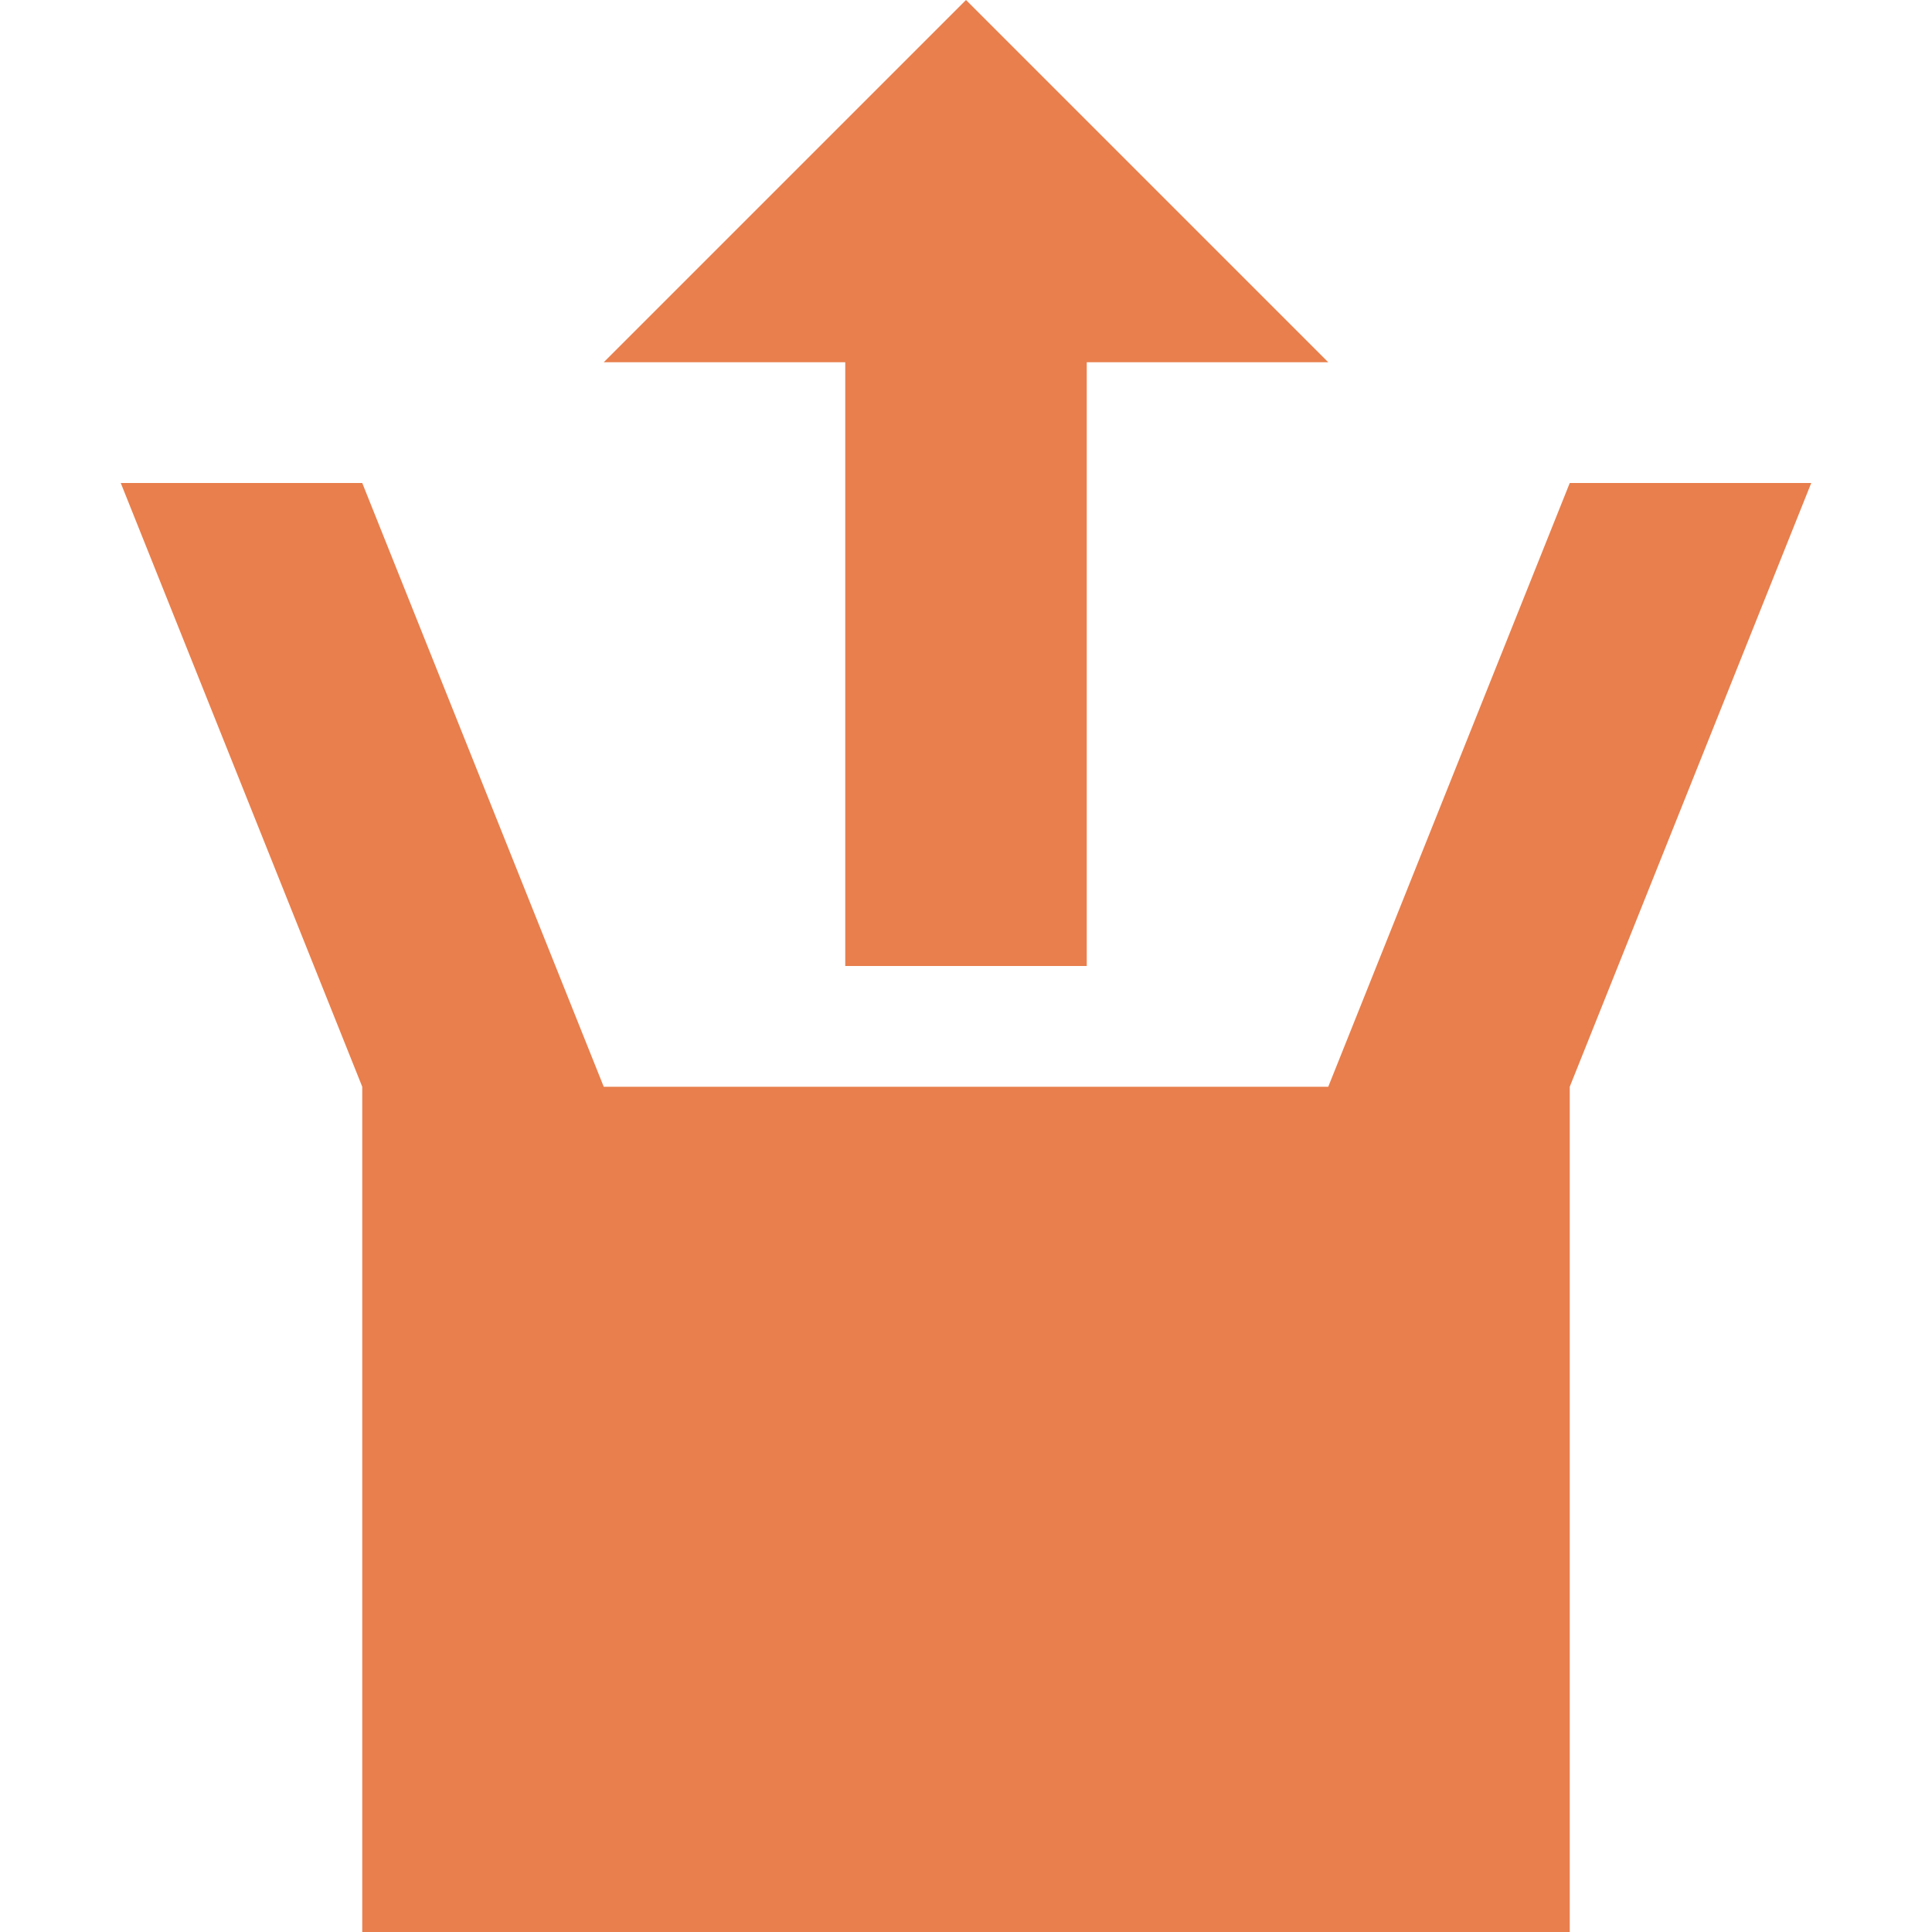 <?xml version="1.0" encoding="UTF-8" standalone="no"?><!DOCTYPE svg PUBLIC "-//W3C//DTD SVG 1.1//EN" "http://www.w3.org/Graphics/SVG/1.1/DTD/svg11.dtd"><svg width="100%" height="100%" viewBox="0 0 16 16" version="1.1" xmlns="http://www.w3.org/2000/svg" xmlns:xlink="http://www.w3.org/1999/xlink" xml:space="preserve" style="fill-rule:evenodd;clip-rule:evenodd;stroke-linejoin:round;stroke-miterlimit:1.414;"><path d="M5,9l6,0l2,-5l2,0l-2,5l0,7l-10,0l0,-7l-2,-5l2,0l2,5Zm2,-6l-2,0l3,-3l3,3l-2,0l0,5l-2,0l0,-5Z" style="fill:#e87f4d;"/></svg>